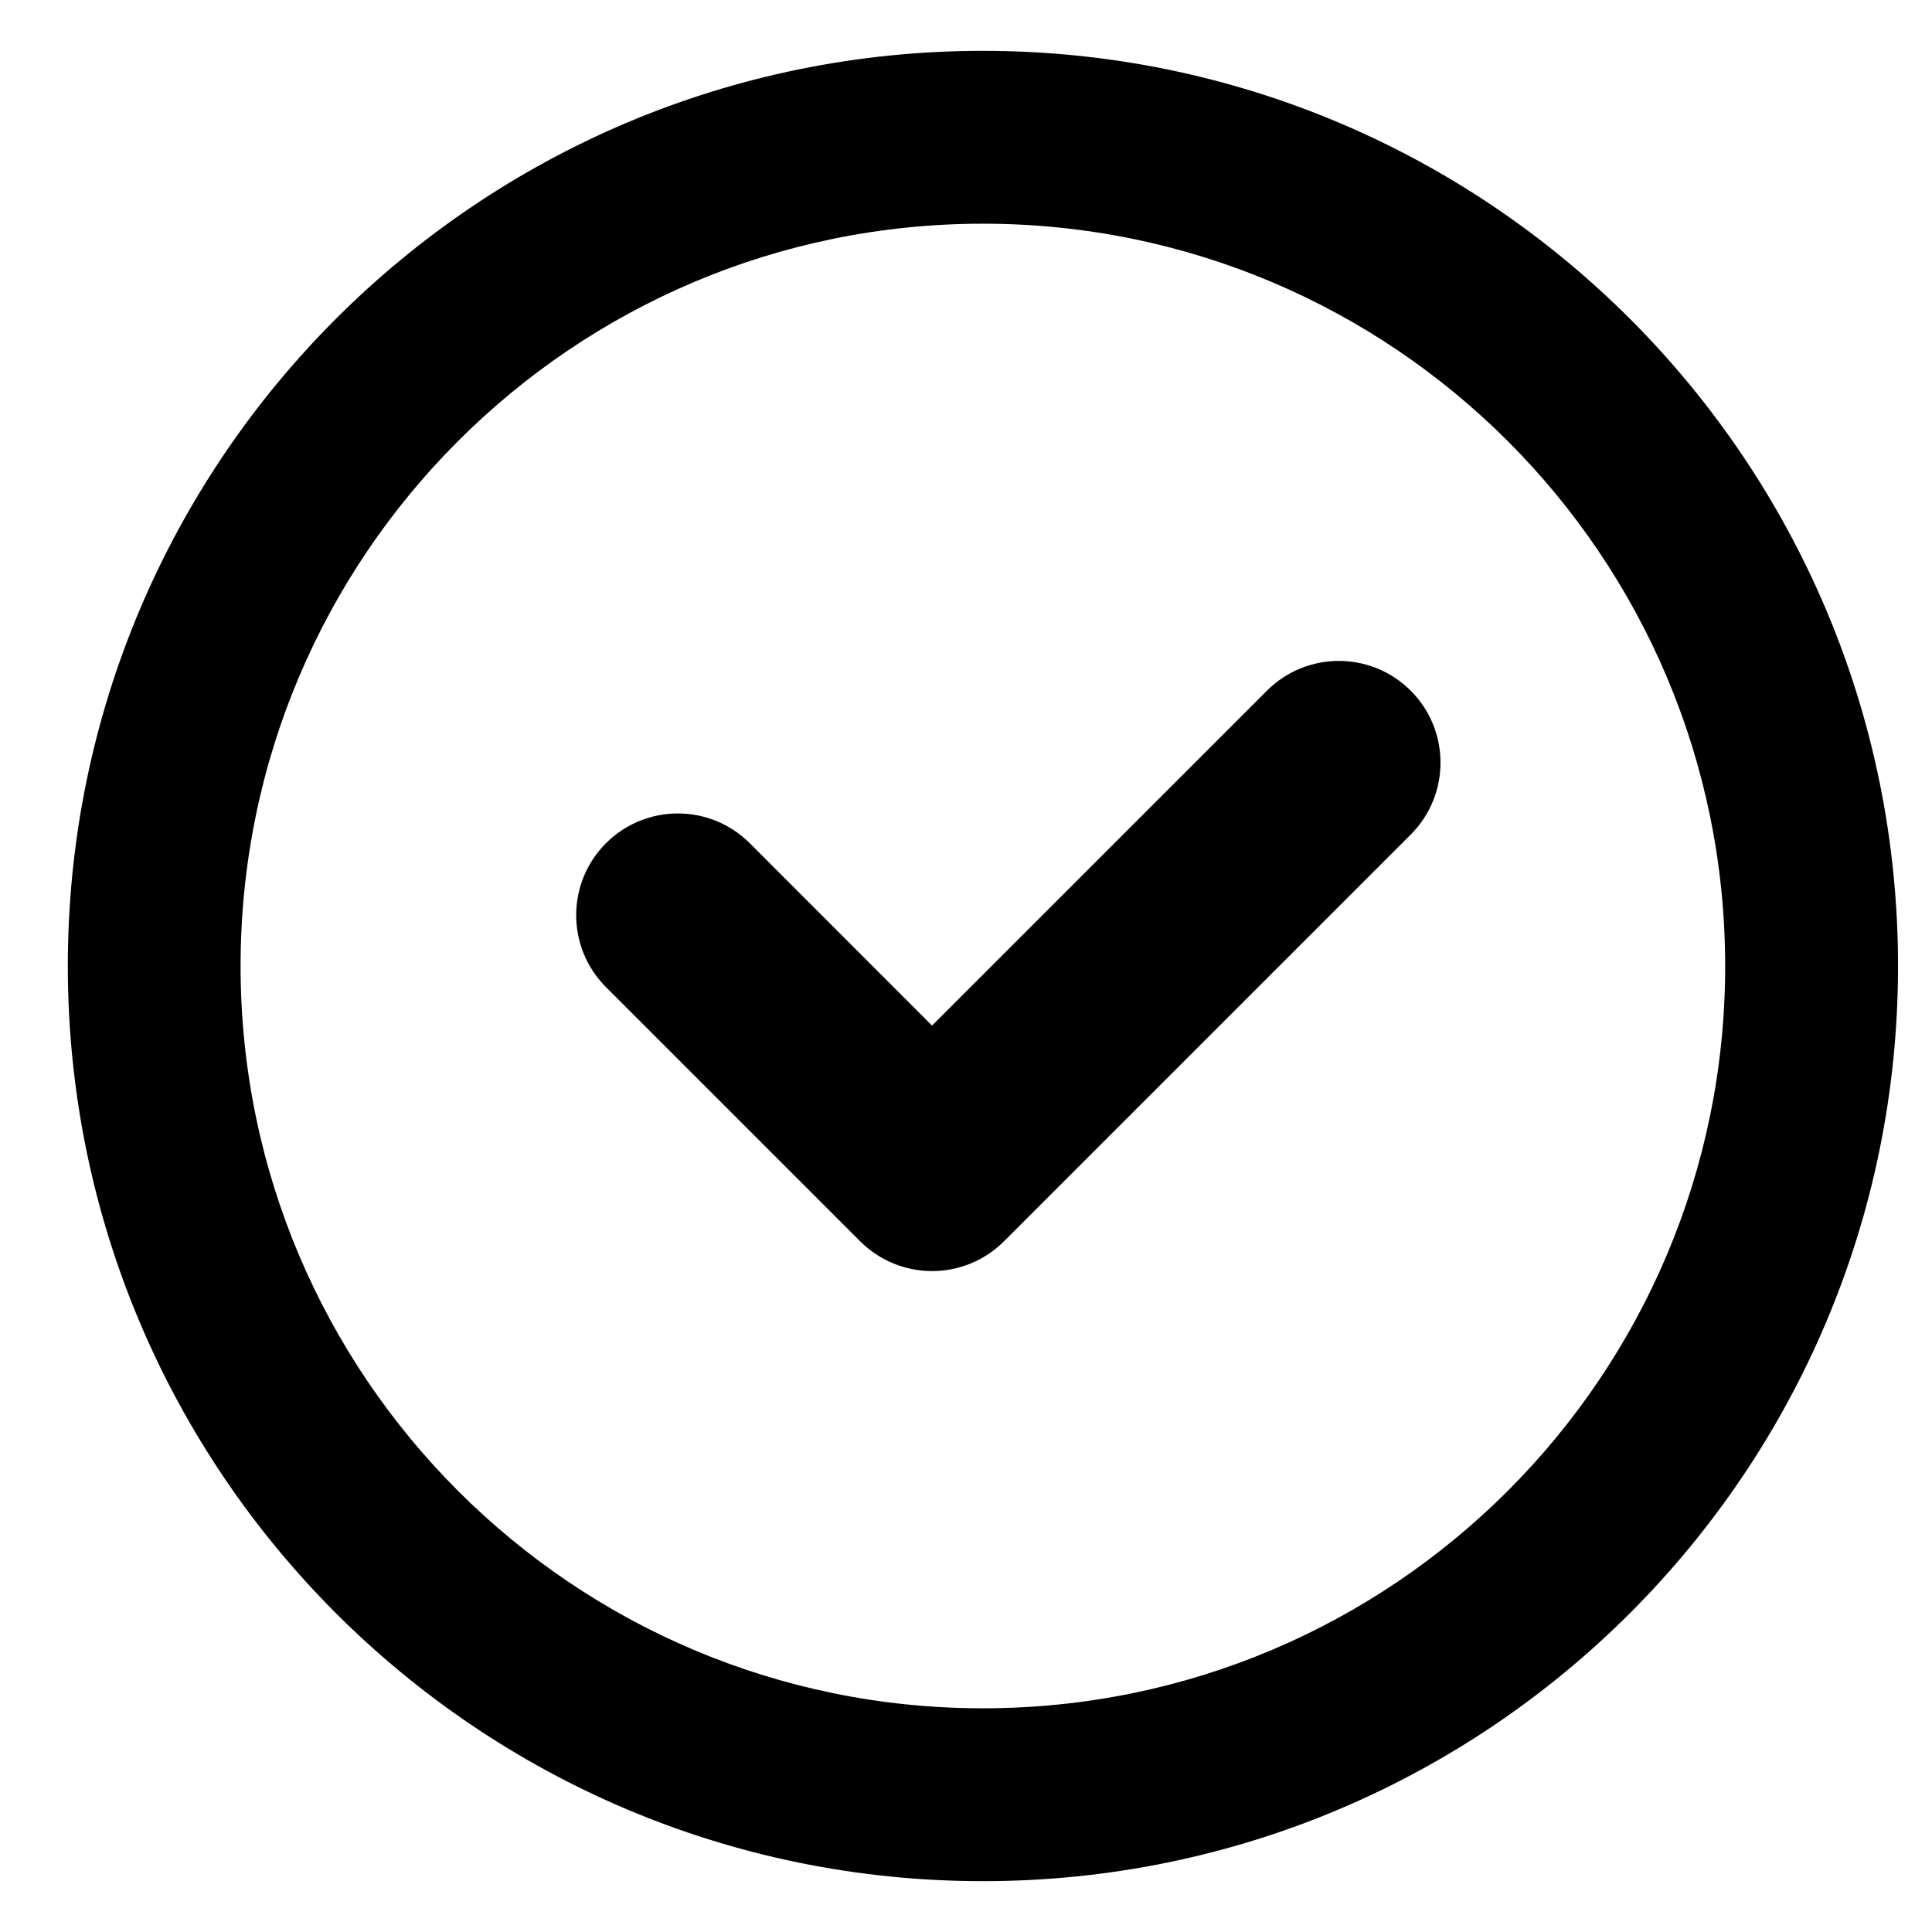 <svg width="19" height="19" viewBox="0 0 19 19" xmlns="http://www.w3.org/2000/svg">
<path fill-rule="evenodd" clip-rule="evenodd" d="M13.874 6.793C14.264 7.183 14.264 7.817 13.874 8.207L9.874 12.207C9.483 12.598 8.85 12.598 8.459 12.207L5.959 9.707C5.569 9.317 5.569 8.683 5.959 8.293C6.35 7.902 6.983 7.902 7.374 8.293L9.166 10.086L12.459 6.793C12.85 6.402 13.483 6.402 13.874 6.793Z" />
<path fill-rule="evenodd" clip-rule="evenodd" d="M9.666 16.8C13.698 16.8 16.966 13.532 16.966 9.5C16.966 5.468 13.698 2.2 9.666 2.2C5.635 2.2 2.366 5.468 2.366 9.5C2.366 13.532 5.635 16.8 9.666 16.8ZM9.666 18.5C14.637 18.5 18.666 14.471 18.666 9.5C18.666 4.529 14.637 0.5 9.666 0.5C4.696 0.5 0.667 4.529 0.667 9.5C0.667 14.471 4.696 18.5 9.666 18.5Z" />
</svg>

